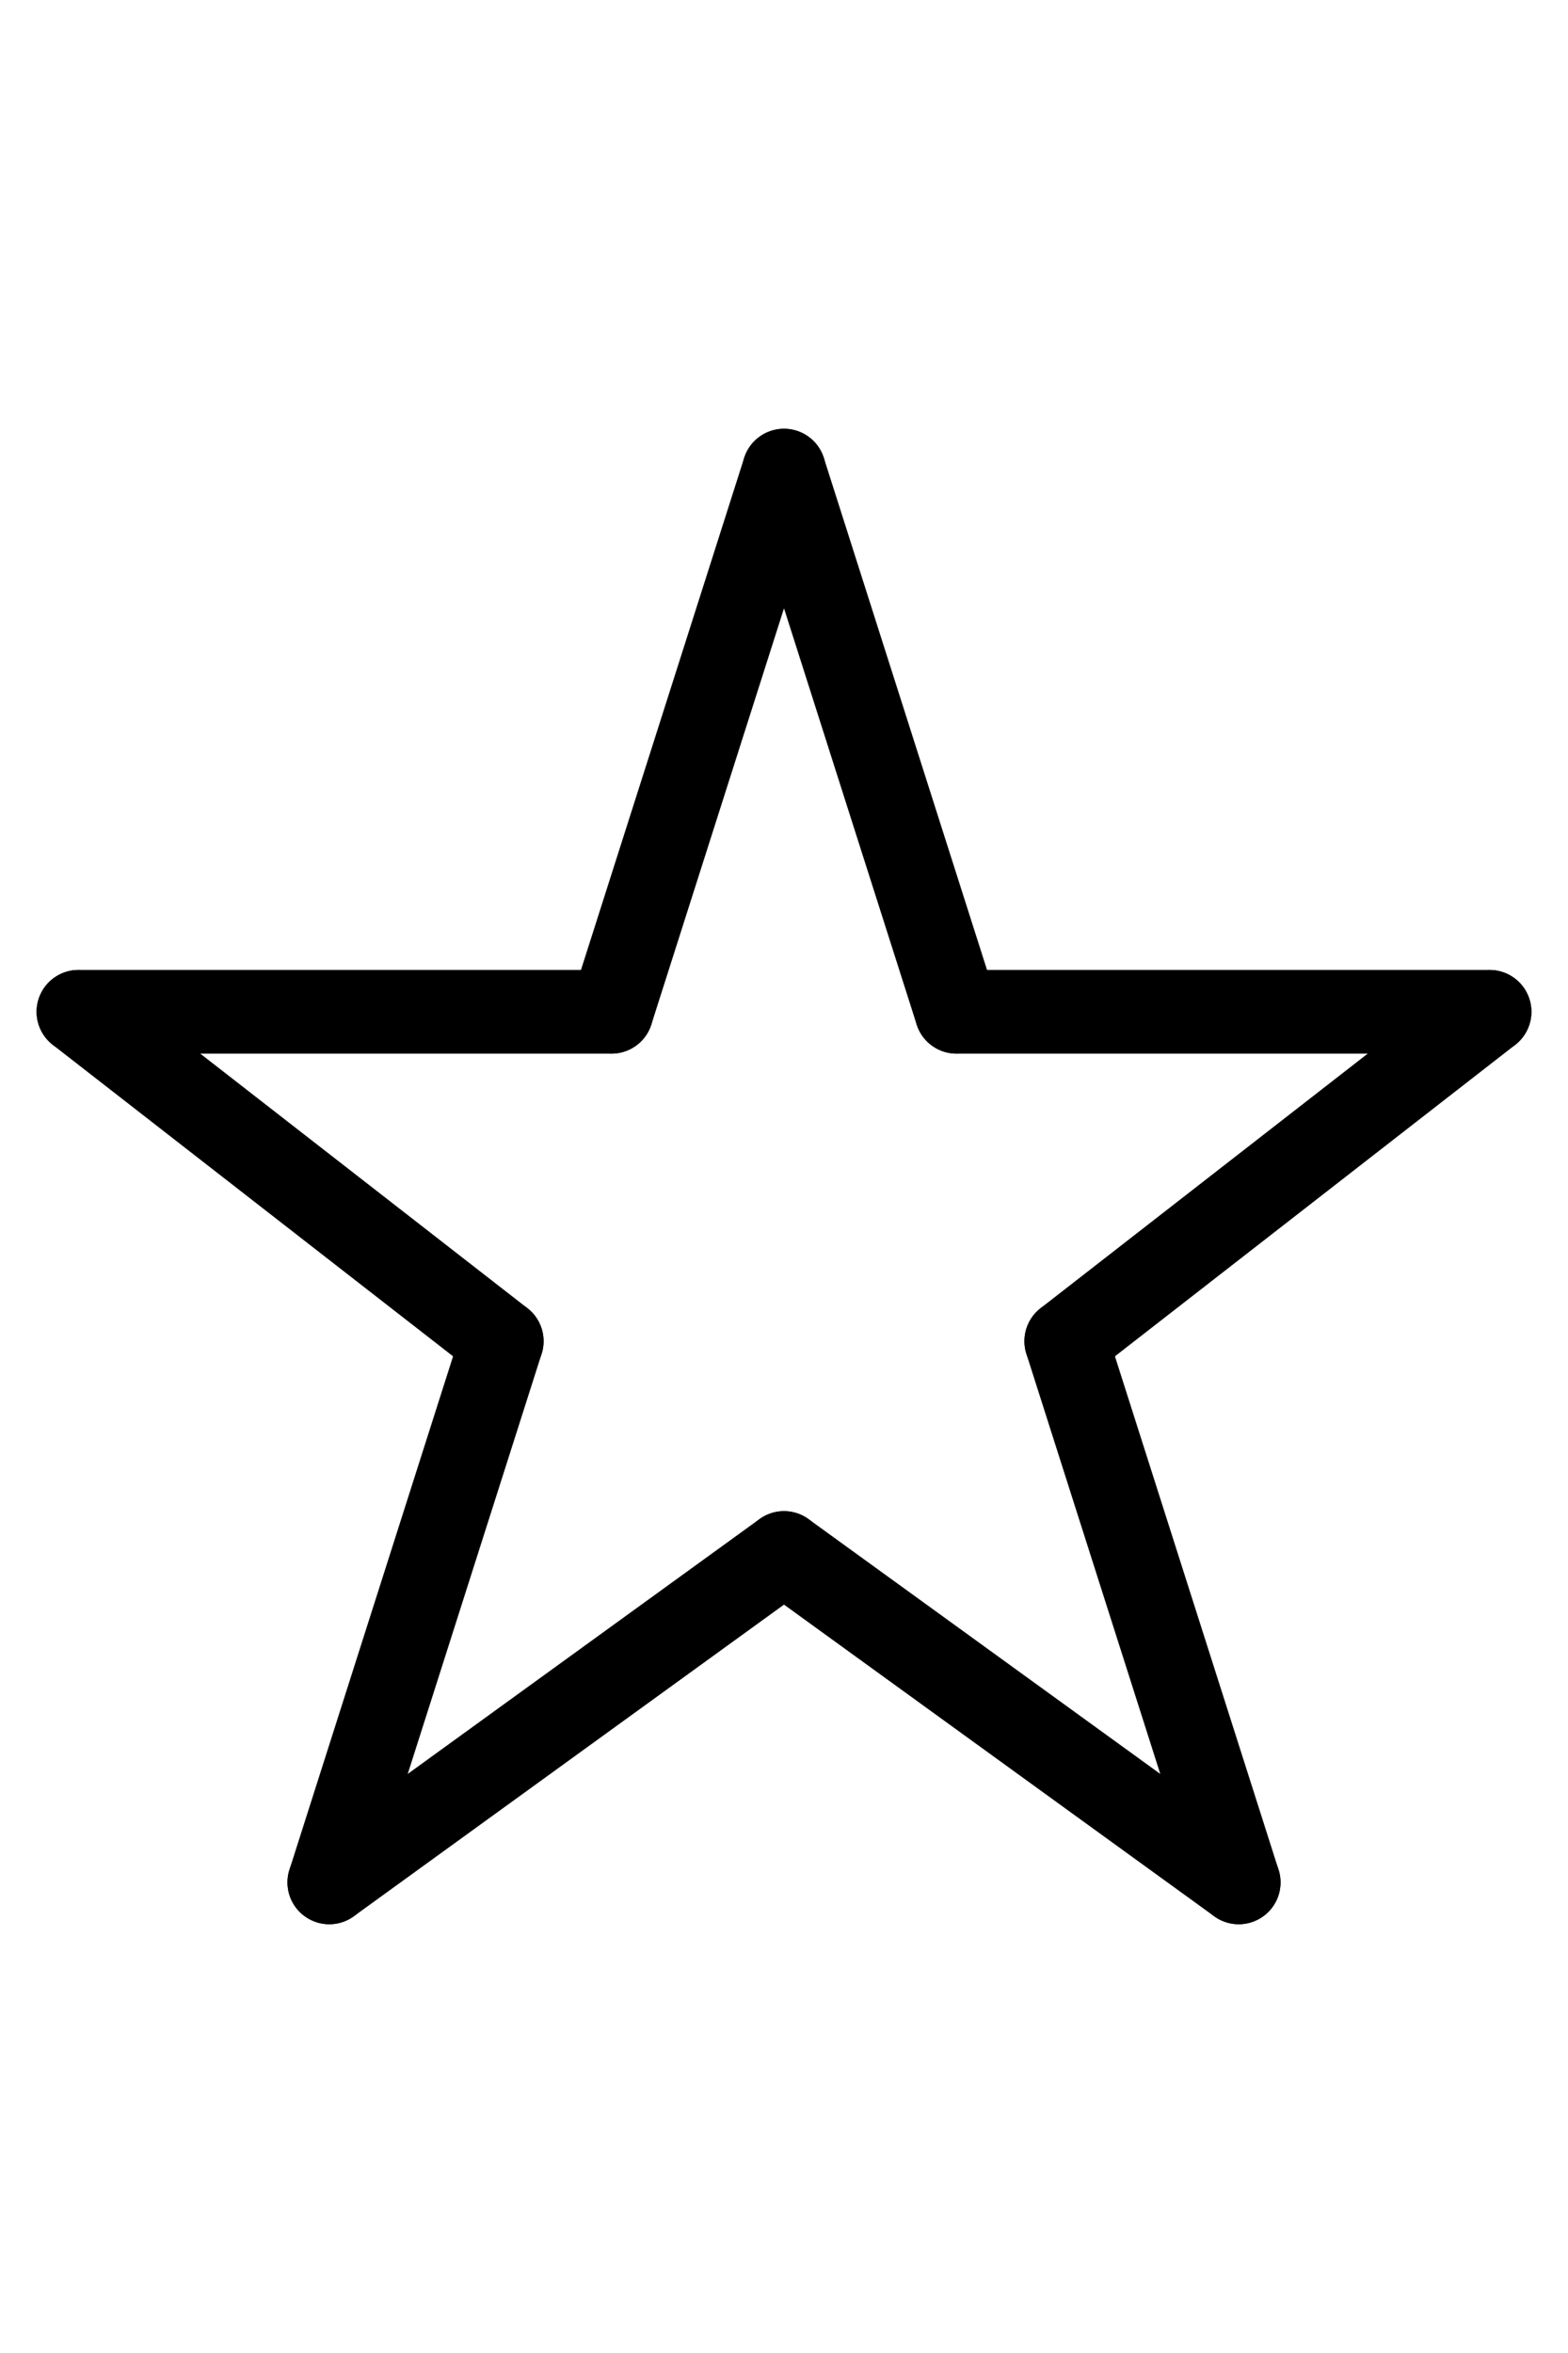 <?xml version="1.0" encoding="utf-8"?>
<svg version="1.1" xmlns="http://www.w3.org/2000/svg" xmlns:xlink="http://www.w3.org/1999/xlink" width="100%" height="100%" viewBox="0 0 100 150">
  <rect width="100%" height="100%" fill="white"/>
  <line x1="50" y1="30"   x2="39" y2="64.5" stroke="black" stroke-width="4pt" stroke-linecap="round"/>
  <line x1="50" y1="30"   x2="61" y2="64.5" stroke="black" stroke-width="4pt" stroke-linecap="round"/>
  <line x1="5"  y1="64.5" x2="39" y2="64.5" stroke="black" stroke-width="4pt" stroke-linecap="round"/>
  <line x1="61" y1="64.5" x2="95" y2="64.5" stroke="black" stroke-width="4pt" stroke-linecap="round"/>
  <line x1="21" y1="120"  x2="32" y2="85.5" stroke="black" stroke-width="4pt" stroke-linecap="round"/>
  <line x1="79" y1="120"  x2="68" y2="85.5" stroke="black" stroke-width="4pt" stroke-linecap="round"/>
  <line x1="5"  y1="64.5" x2="32" y2="85.5" stroke="black" stroke-width="4pt" stroke-linecap="round"/>
  <line x1="95" y1="64.5" x2="68" y2="85.5" stroke="black" stroke-width="4pt" stroke-linecap="round"/>
  <line x1="21" y1="120"  x2="50" y2="99"   stroke="black" stroke-width="4pt" stroke-linecap="round"/>
  <line x1="79" y1="120"  x2="50" y2="99"   stroke="black" stroke-width="4pt" stroke-linecap="round"/>
</svg>